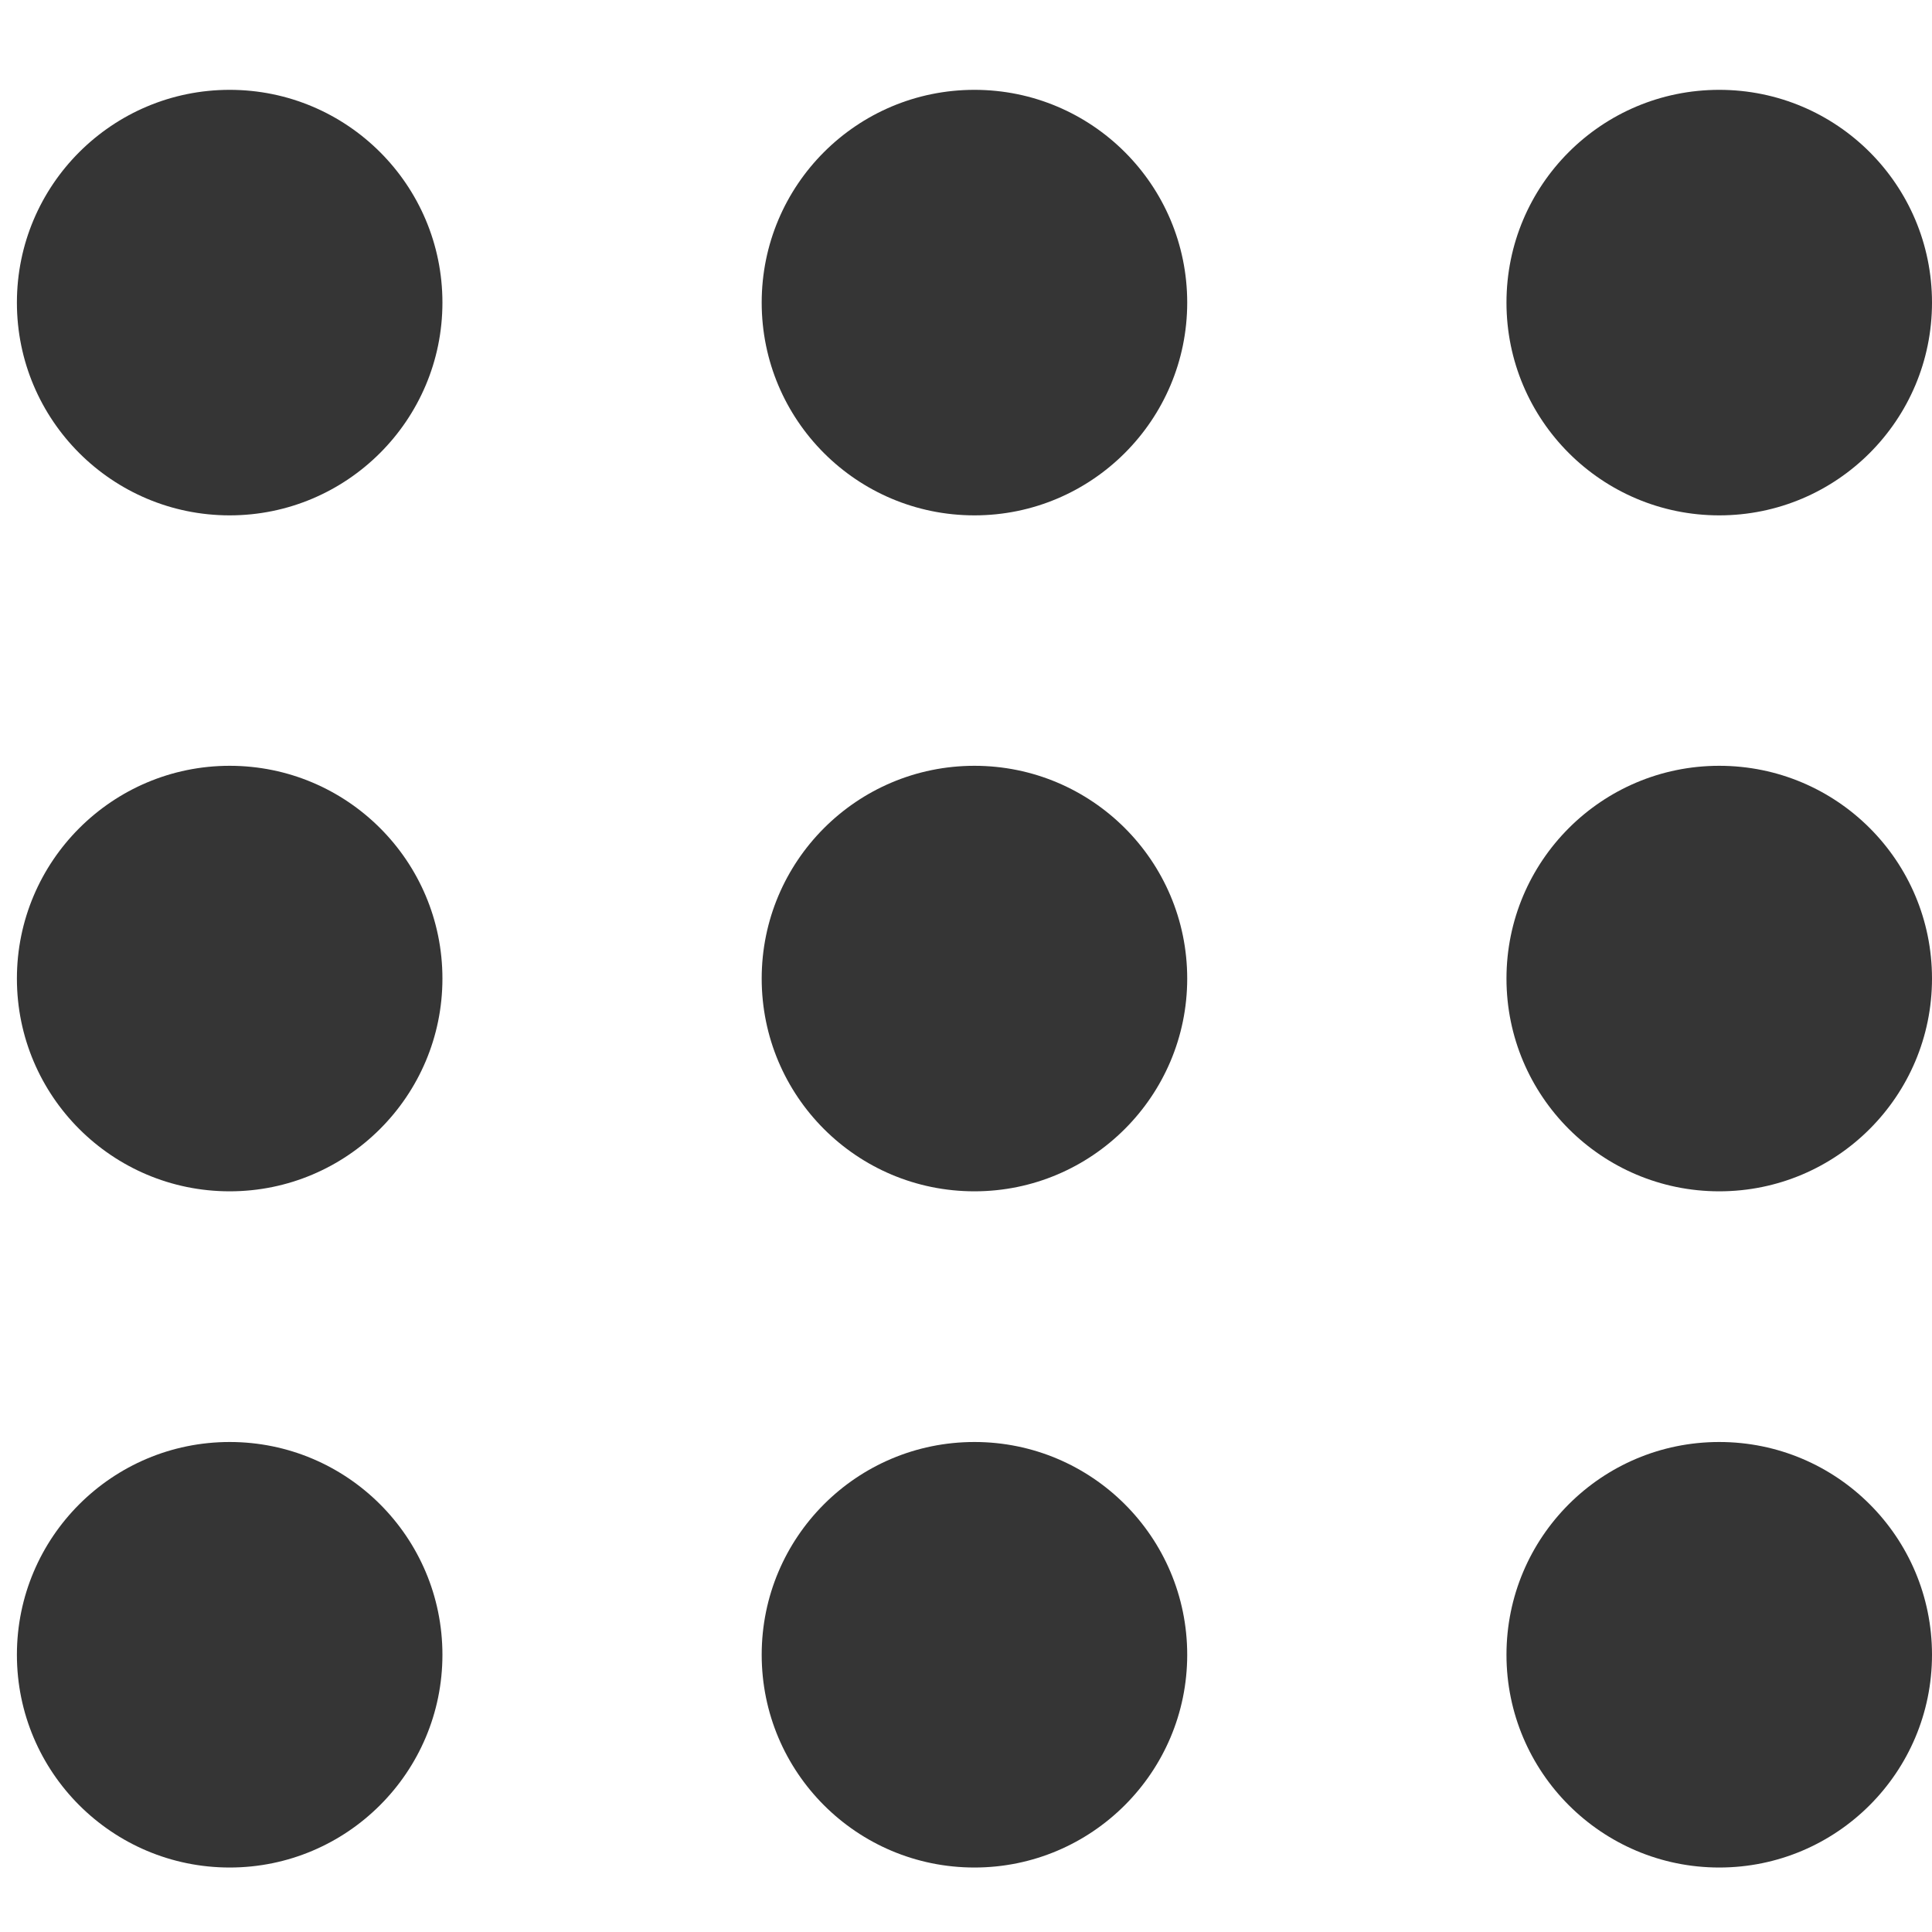 <?xml version="1.0" encoding="utf-8"?>
<!-- Generator: Adobe Illustrator 23.0.1, SVG Export Plug-In . SVG Version: 6.00 Build 0)  -->
<svg version="1.1" id="图层_1" xmlns="http://www.w3.org/2000/svg" xmlns:xlink="http://www.w3.org/1999/xlink" x="0px" y="0px"
	 viewBox="0 0 800 800" style="enable-background:new 0 0 800 800;" xml:space="preserve">
<style type="text/css">
	.st0{fill:#353535;}
</style>
<path class="st0" d="M623.8,405.2c0,48.7,39.5,88.1,88.1,88.1c48.7,0,88.1-39.5,88.1-88.1c0-48.7-39.4-88.1-88.1-88.1
	C663.2,317.1,623.8,356.6,623.8,405.2L623.8,405.2z M7,405.2c0,48.7,39.5,88.1,88.1,88.1c48.6,0,88.1-39.5,88.1-88.1
	c0-48.7-39.5-88.1-88.1-88.1C46.5,317.1,7,356.6,7,405.2L7,405.2z M315.4,405.2c0,48.7,39.4,88.1,88.1,88.1
	c48.6,0,88.1-39.5,88.1-88.1c0-48.7-39.5-88.1-88.1-88.1C354.8,317.1,315.4,356.6,315.4,405.2L315.4,405.2z"/>
<path class="st0" d="M623.8,125.3c0,48.7,39.5,88.1,88.1,88.1c48.7,0,88.1-39.5,88.1-88.1c0-48.7-39.4-88.1-88.1-88.1
	C663.2,37.2,623.8,76.6,623.8,125.3L623.8,125.3z M7,125.3c0,48.7,39.5,88.1,88.1,88.1c48.6,0,88.1-39.5,88.1-88.1
	c0-48.7-39.5-88.1-88.1-88.1C46.5,37.2,7,76.6,7,125.3L7,125.3z M315.4,125.3c0,48.7,39.4,88.1,88.1,88.1
	c48.6,0,88.1-39.5,88.1-88.1c0-48.7-39.5-88.1-88.1-88.1C354.8,37.2,315.4,76.6,315.4,125.3L315.4,125.3z"/>
<path class="st0" d="M623.8,685.2c0,48.7,39.5,88.1,88.1,88.1c48.7,0,88.1-39.5,88.1-88.1c0-48.7-39.4-88.1-88.1-88.1
	C663.2,597.1,623.8,636.5,623.8,685.2L623.8,685.2z M7,685.2c0,48.7,39.5,88.1,88.1,88.1c48.6,0,88.1-39.5,88.1-88.1
	c0-48.7-39.5-88.1-88.1-88.1C46.5,597.1,7,636.5,7,685.2L7,685.2z M315.4,685.2c0,48.7,39.4,88.1,88.1,88.1
	c48.6,0,88.1-39.5,88.1-88.1c0-48.7-39.5-88.1-88.1-88.1C354.8,597.1,315.4,636.5,315.4,685.2L315.4,685.2z"/>
</svg>
